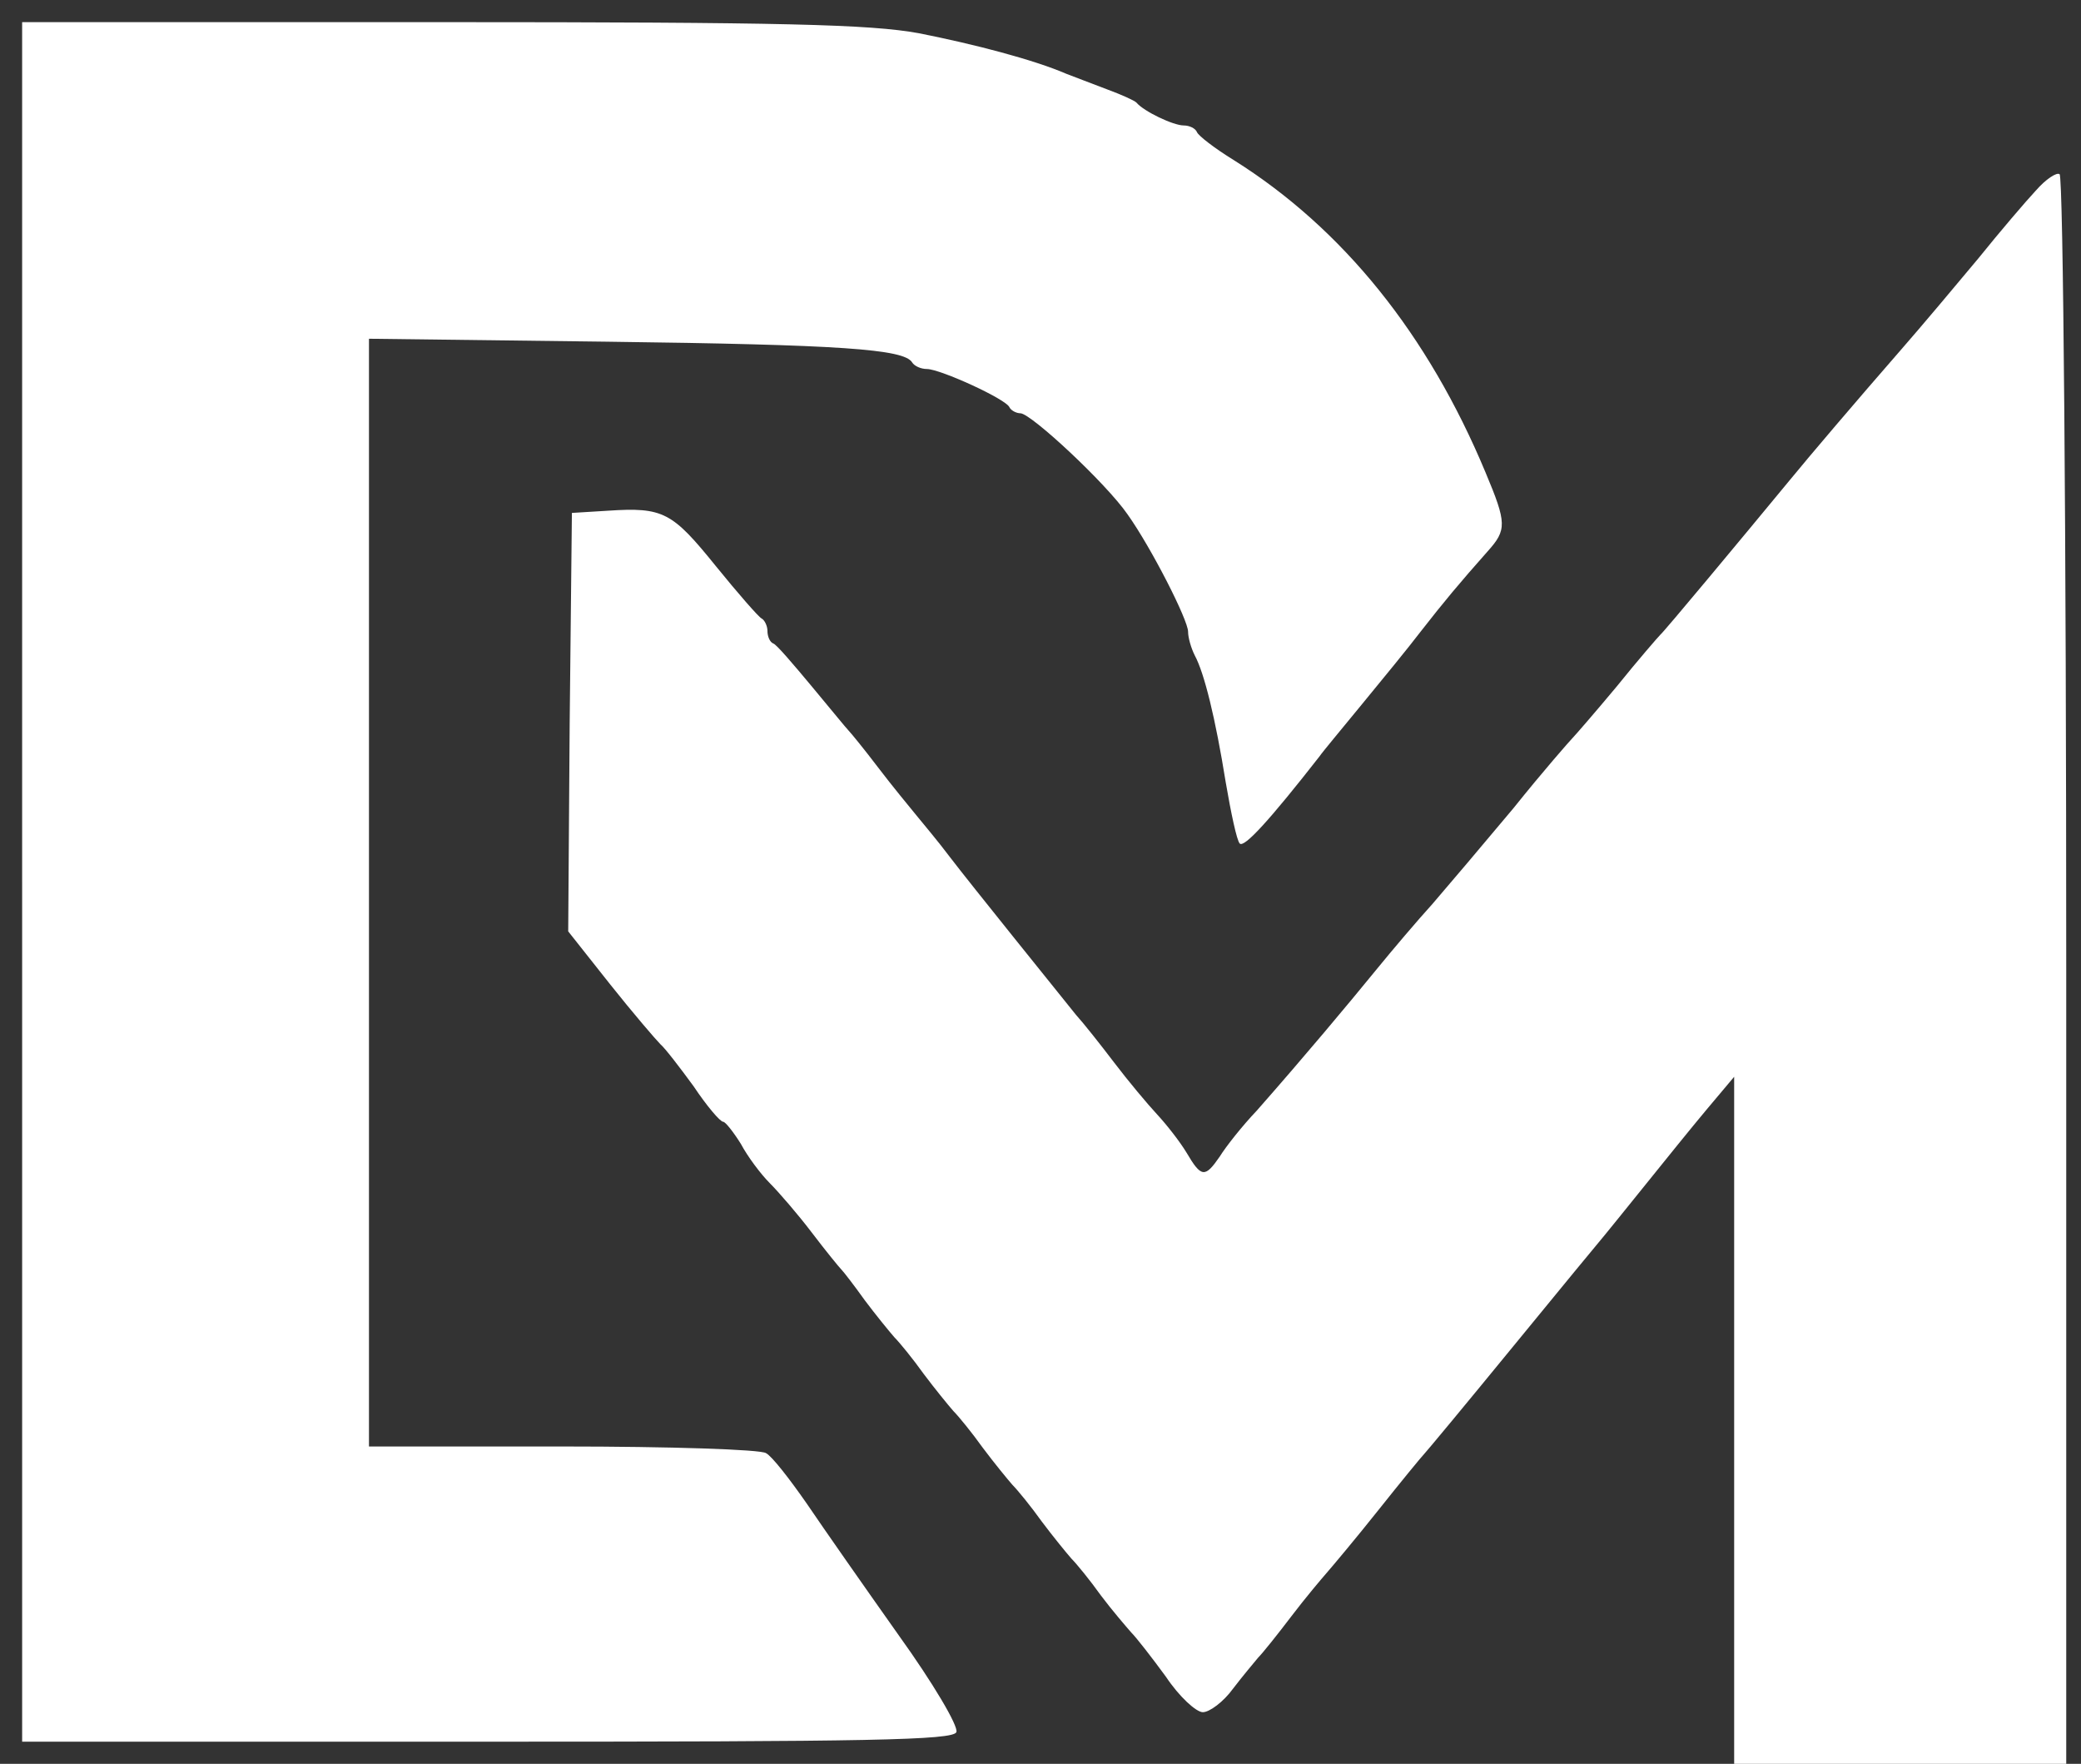  <svg  version="1.0" xmlns="http://www.w3.org/2000/svg"  width="282pt" height="239pt" viewBox="0 0 282 239"  preserveAspectRatio="xMidYMid meet"><rect x="0" y="0" width="282" height="239" fill="#333333" stroke="none"/>  <g transform="translate(0,239) scale(0.1,-0.1)" fill="#ffffff" stroke="none"> <path d="M30 1195 l0 -1165 630 0 c517 0 632 2 636 13 3 8 -32 67 -78 131 -46 65 -102 145 -125 179 -23 33 -47 64 -55 68 -7 5 -131 9 -275 9 l-263 0 0 750 0 751 323 -4 c316 -4 402 -10 413 -28 3 -5 12 -9 20 -9 18 0 108 -41 112 -52 2 -4 9 -8 15 -8 15 -1 116 -95 145 -137 32 -45 82 -143 82 -159 0 -8 4 -22 9 -32 13 -24 28 -85 42 -172 7 -41 15 -79 19 -83 6 -6 40 31 108 118 4 6 30 37 57 70 28 34 64 78 80 99 32 41 52 65 91 109 26 29 26 38 -3 107 -78 187 -193 330 -341 423 -26 16 -48 33 -50 38 -2 5 -10 9 -18 9 -14 0 -54 19 -64 31 -3 3 -21 11 -40 18 -19 7 -44 17 -55 21 -44 19 -124 40 -200 55 -66 12 -182 15 -647 15 l-568 0 0 -1165z"/> <path d="M2759 2132 c-14 -15 -49 -56 -78 -92 -30 -36 -77 -92 -105 -124 -61 -70 -124 -144 -151 -177 -66 -80 -170 -205 -175 -209 -3 -3 -30 -34 -59 -70 -30 -36 -57 -67 -60 -70 -3 -3 -40 -45 -80 -95 -41 -49 -91 -108 -110 -130 -20 -22 -54 -62 -76 -89 -40 -49 -96 -116 -162 -191 -20 -21 -42 -49 -50 -62 -20 -29 -25 -29 -45 5 -9 15 -27 38 -40 52 -13 14 -39 45 -58 70 -19 25 -42 54 -52 65 -28 35 -142 176 -171 214 -15 20 -36 45 -45 56 -9 11 -33 40 -52 65 -19 25 -37 47 -40 50 -3 3 -25 30 -50 60 -25 30 -48 57 -52 58 -5 2 -8 10 -8 17 0 7 -4 15 -8 17 -4 2 -32 34 -62 71 -59 73 -71 80 -146 75 l-49 -3 -3 -284 -2 -283 57 -72 c31 -39 62 -75 68 -81 6 -5 26 -31 45 -57 18 -27 36 -48 40 -48 3 0 14 -14 24 -30 9 -17 27 -41 39 -53 12 -12 38 -42 57 -67 19 -25 37 -47 40 -50 3 -3 17 -21 32 -42 15 -20 33 -42 40 -50 7 -7 25 -29 40 -50 15 -20 33 -42 40 -50 7 -7 25 -29 40 -50 15 -20 33 -42 40 -50 7 -7 25 -29 40 -50 15 -20 33 -42 40 -50 7 -7 25 -29 40 -50 15 -20 34 -42 41 -50 7 -7 28 -34 47 -60 18 -27 41 -48 50 -48 9 0 28 14 41 32 13 17 29 36 34 42 6 6 26 31 45 56 19 25 41 51 48 59 7 8 39 46 70 85 31 39 59 73 62 76 3 3 57 68 120 145 63 77 119 145 125 152 5 6 30 37 55 68 25 31 62 77 83 102 l37 44 0 -465 0 -466 225 0 225 0 0 1074 c0 591 -4 1077 -9 1080 -4 3 -19 -7 -32 -22z"/> </g> </svg> 